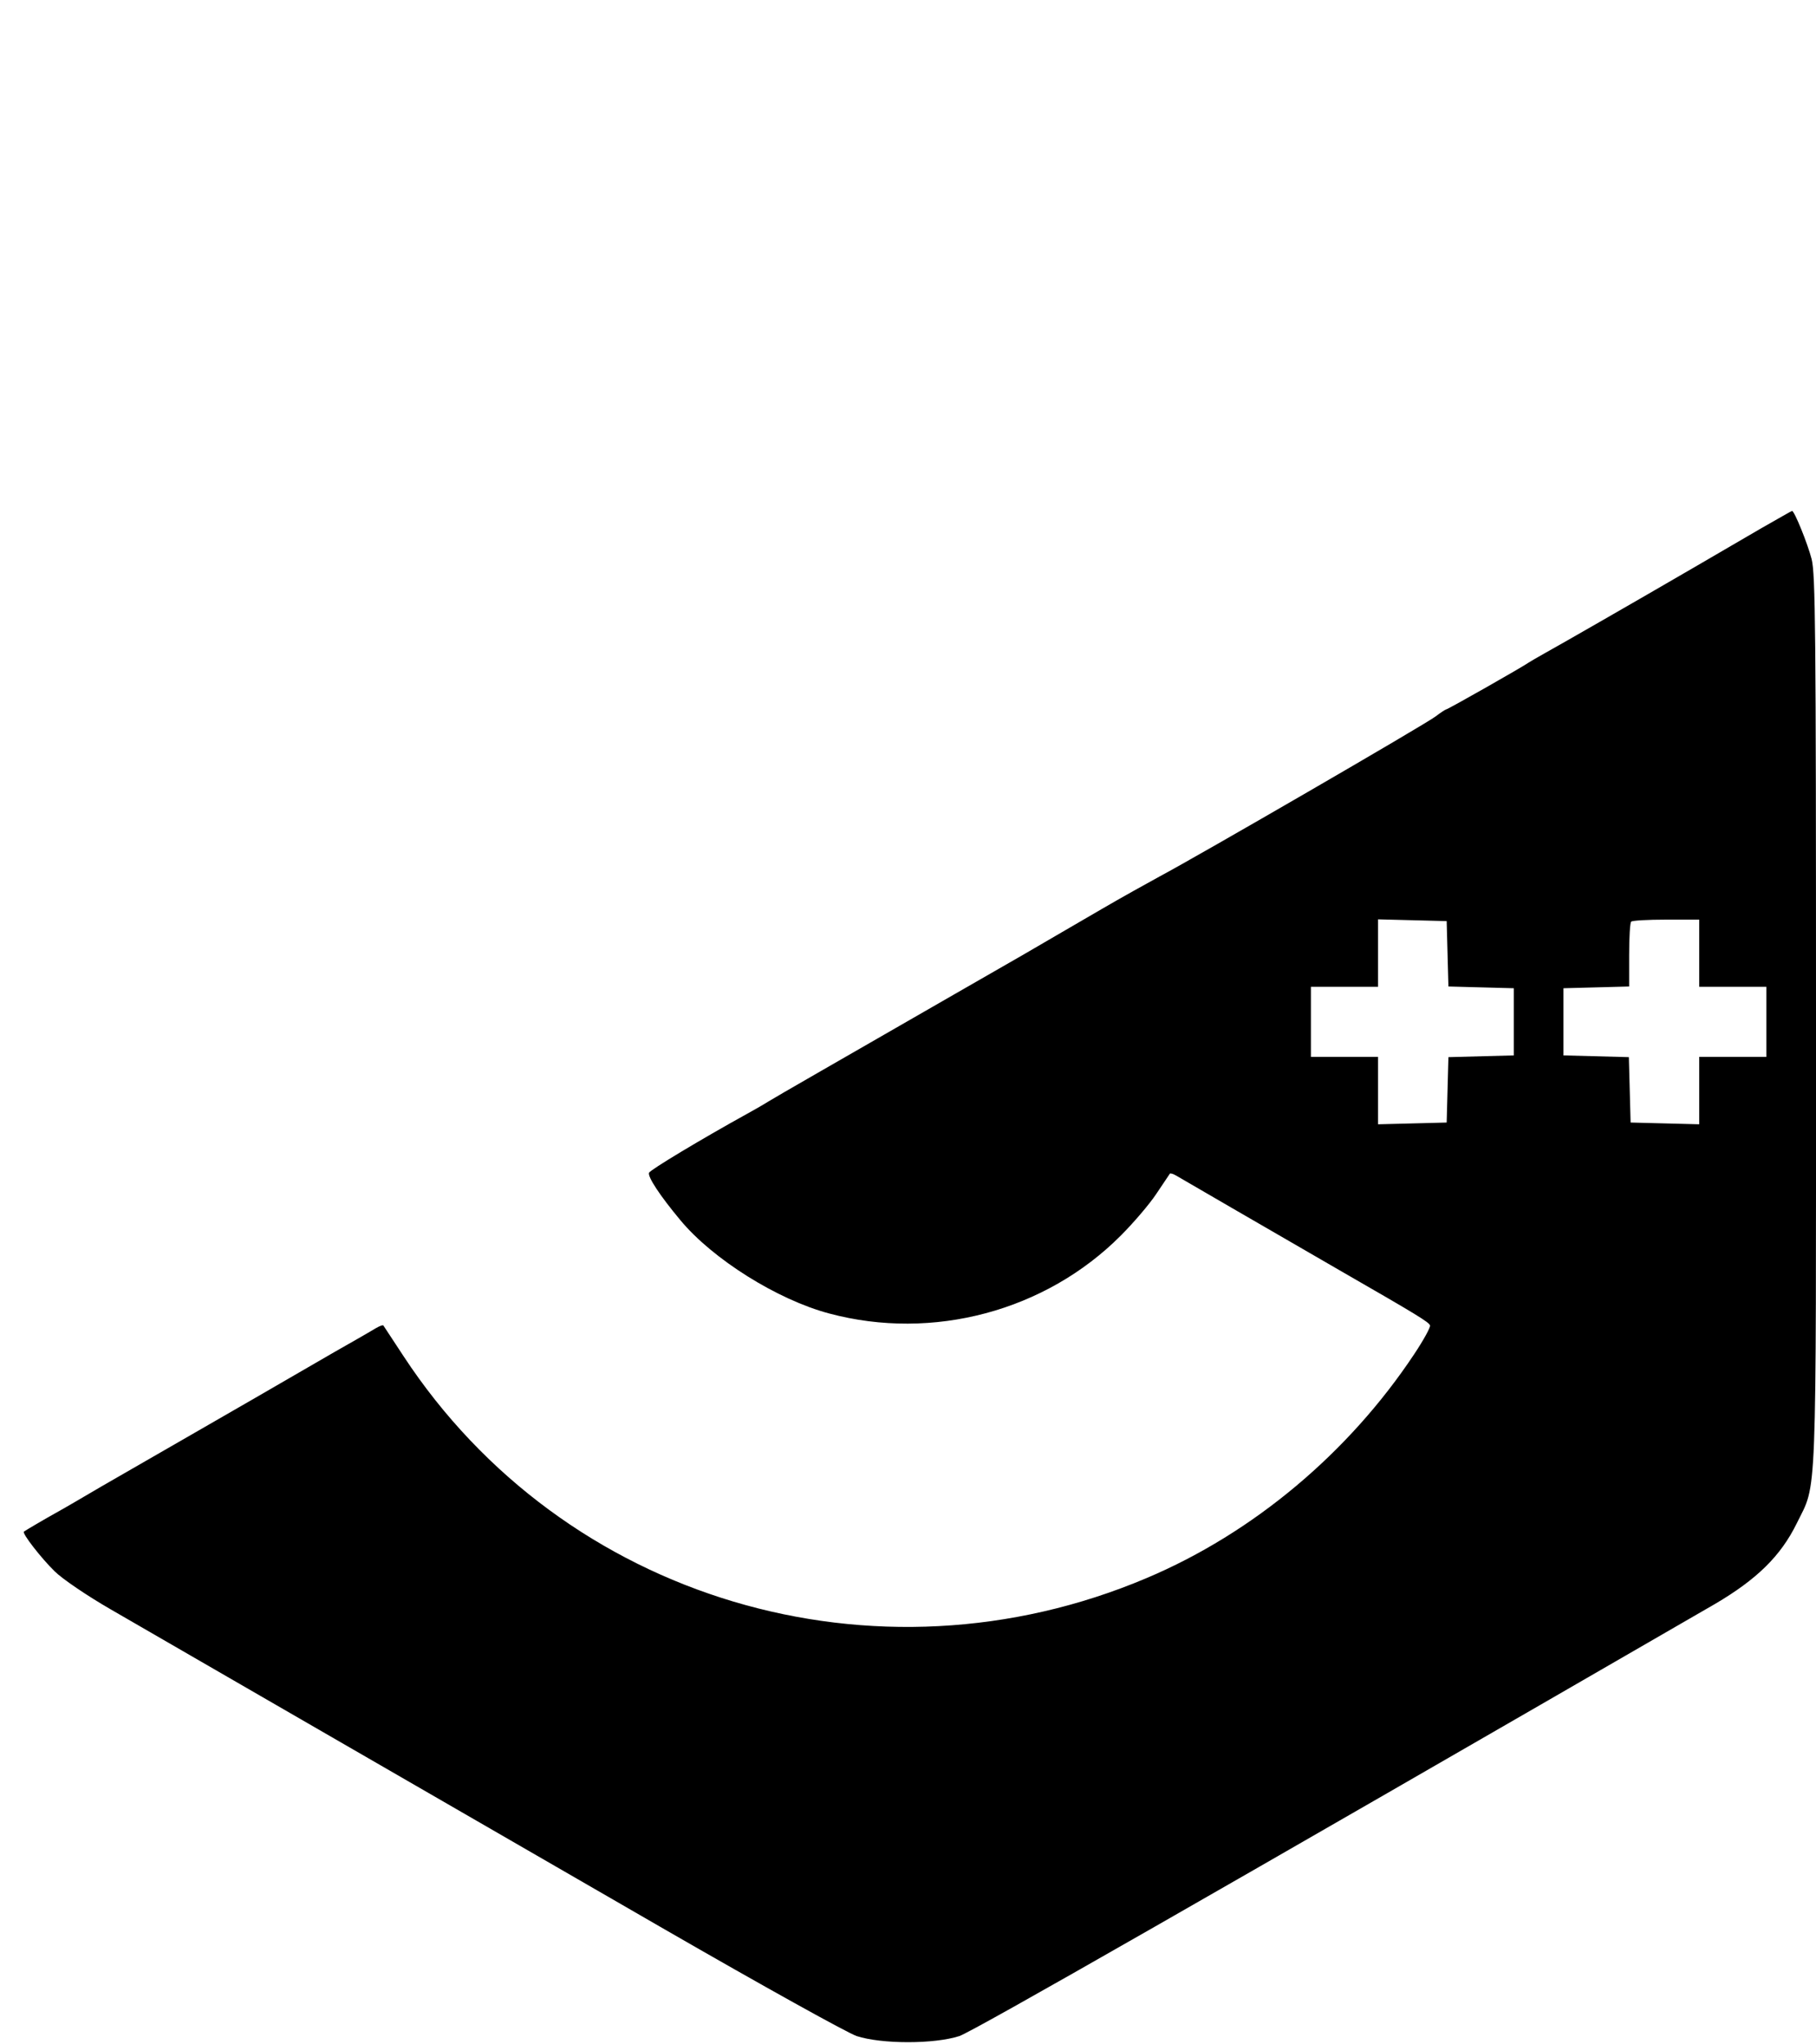 <?xml version="1.0" standalone="no"?>
<!DOCTYPE svg PUBLIC "-//W3C//DTD SVG 20010904//EN"
 "http://www.w3.org/TR/2001/REC-SVG-20010904/DTD/svg10.dtd">
<svg version="1.0" xmlns="http://www.w3.org/2000/svg"
 width="622pt" height="700pt" viewBox="0 0 622 700"
 preserveAspectRatio="xMidYMid meet">

<g transform="translate(0,700) scale(0.1,-0.1)"
fill="#000000" stroke="none">
<path d="M6035 5192 c-55 -32 -158 -92 -230 -134 -208 -121 -466 -269 -515
-296 -25 -14 -49 -28 -55 -32 -16 -12 -276 -160 -282 -160 -2 0 -19 -11 -36
-24 -35 -27 -817 -480 -945 -548 -44 -24 -134 -74 -199 -112 -118 -69 -212
-123 -268 -156 -16 -9 -122 -70 -235 -135 -403 -232 -606 -348 -640 -369 -19
-12 -51 -30 -71 -41 -159 -88 -332 -192 -336 -202 -5 -14 37 -78 107 -162 111
-134 333 -273 510 -320 355 -95 741 8 999 267 42 42 97 106 121 142 24 36 45
67 47 70 2 2 12 -1 22 -7 17 -10 301 -175 566 -328 259 -149 300 -174 303
-185 2 -6 -22 -50 -54 -98 -225 -339 -552 -613 -916 -767 -929 -394 -1998 -75
-2546 760 -36 55 -67 102 -69 105 -2 2 -13 -2 -25 -9 -12 -7 -42 -25 -67 -39
-25 -14 -109 -62 -186 -107 -77 -45 -237 -137 -355 -205 -118 -68 -267 -154
-330 -190 -63 -37 -133 -78 -155 -90 -38 -21 -106 -61 -113 -66 -8 -5 59 -91
105 -136 26 -26 113 -85 193 -131 80 -46 406 -235 725 -419 319 -184 847 -489
1174 -678 333 -192 621 -352 655 -364 86 -28 266 -28 352 0 49 17 874 489
2588 1480 143 84 225 164 280 276 70 144 66 28 66 1718 0 1345 -2 1533 -15
1585 -14 54 -59 165 -67 165 -2 0 -48 -27 -103 -58z m-1077 -1459 l3 -112 112
-3 112 -3 0 -115 0 -115 -112 -3 -112 -3 -3 -112 -3 -112 -117 -3 -118 -3 0
116 0 115 -115 0 -115 0 0 120 0 120 115 0 115 0 0 115 0 116 118 -3 117 -3 3
-112z m862 2 l0 -115 115 0 115 0 0 -120 0 -120 -115 0 -115 0 0 -115 0 -116
-117 3 -118 3 -3 112 -3 112 -112 3 -112 3 0 115 0 115 113 3 112 3 0 108 c0
59 3 111 7 114 3 4 57 7 120 7 l113 0 0 -115z"/>
</g>
</svg>
